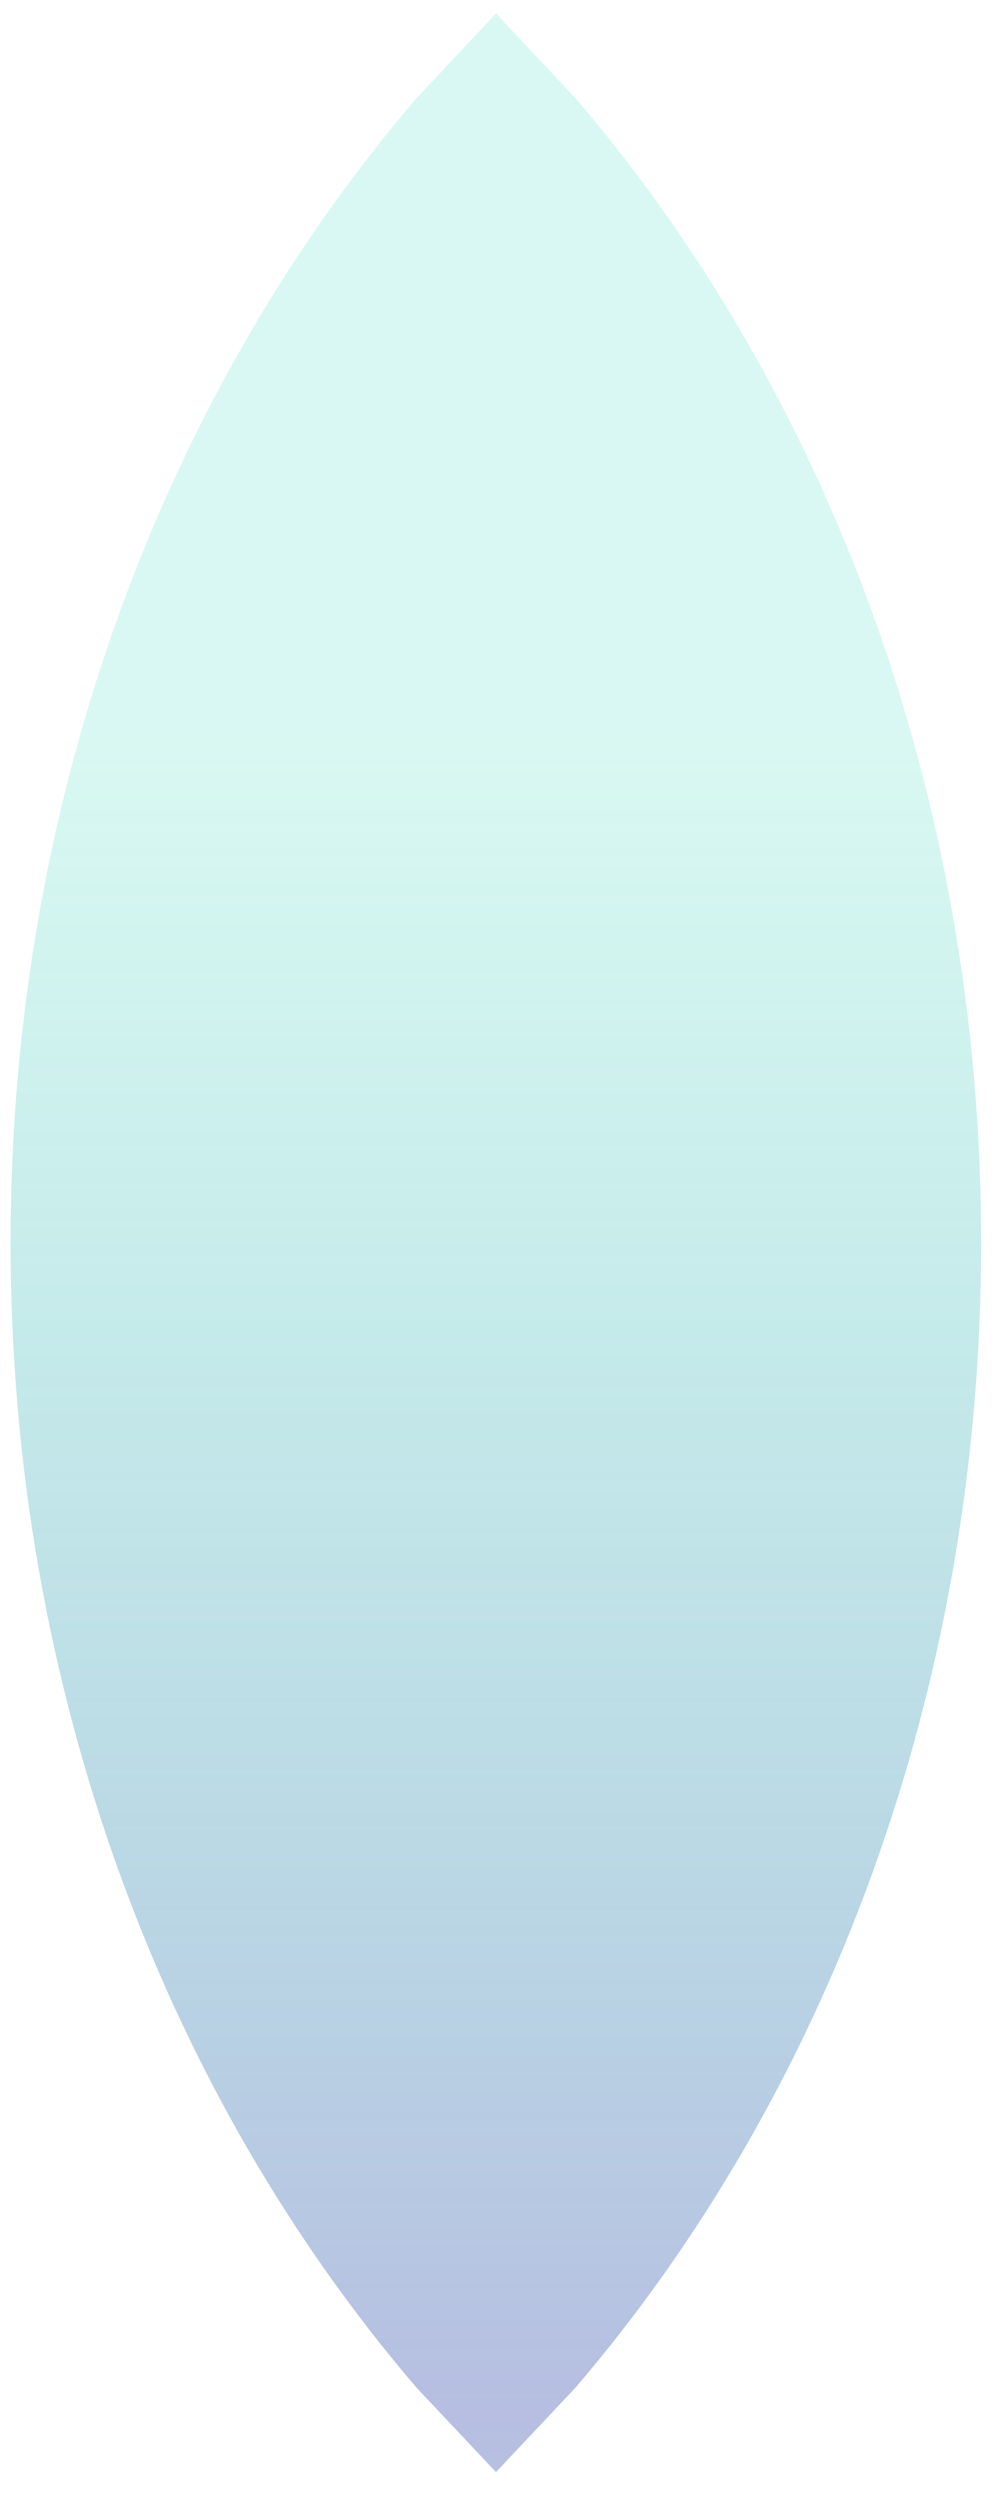 <svg version="1.1" xmlns="http://www.w3.org/2000/svg" xmlns:xlink="http://www.w3.org/1999/xlink" width="47.333px" height="118px" class="slides-canvas" viewBox="-1 -1 36 89" preserveAspectRatio="none"> 
 <defs> 
  <linearGradient id="lg_2609d1ab_806e7dc3_90_25_af09c" x1="0" y1="25" x2="0" y2="112" spreadMethod="reflect" gradientUnits="userSpaceOnUse"> 
   <stop offset="0.31" stop-color="#09D1AB" stop-opacity="0.15" /> 
   <stop offset="1" stop-color="#6E7DC3" stop-opacity="0.5" /> 
  </linearGradient> 
 </defs> 
 <g text-rendering="geometricPrecision" transform="scale(1, 1)"> 
  <g transform="matrix(1, 0, 0, 1, -87, -201)"> 
   <path fill="url(#lg_2609d1ab_806e7dc3_90_25_af09c)" d="M103.82 200.48L106.68 203.5C115.69 213.93 121.25 228.33 121.25 244.24 121.25 260.16 115.69 274.56 106.68 284.99L103.82 288 100.96 284.99C91.95 274.56 86.38 260.16 86.38 244.24 86.38 228.33 91.95 213.93 100.96 203.5z" /> 
  </g> 
 </g> 
</svg>